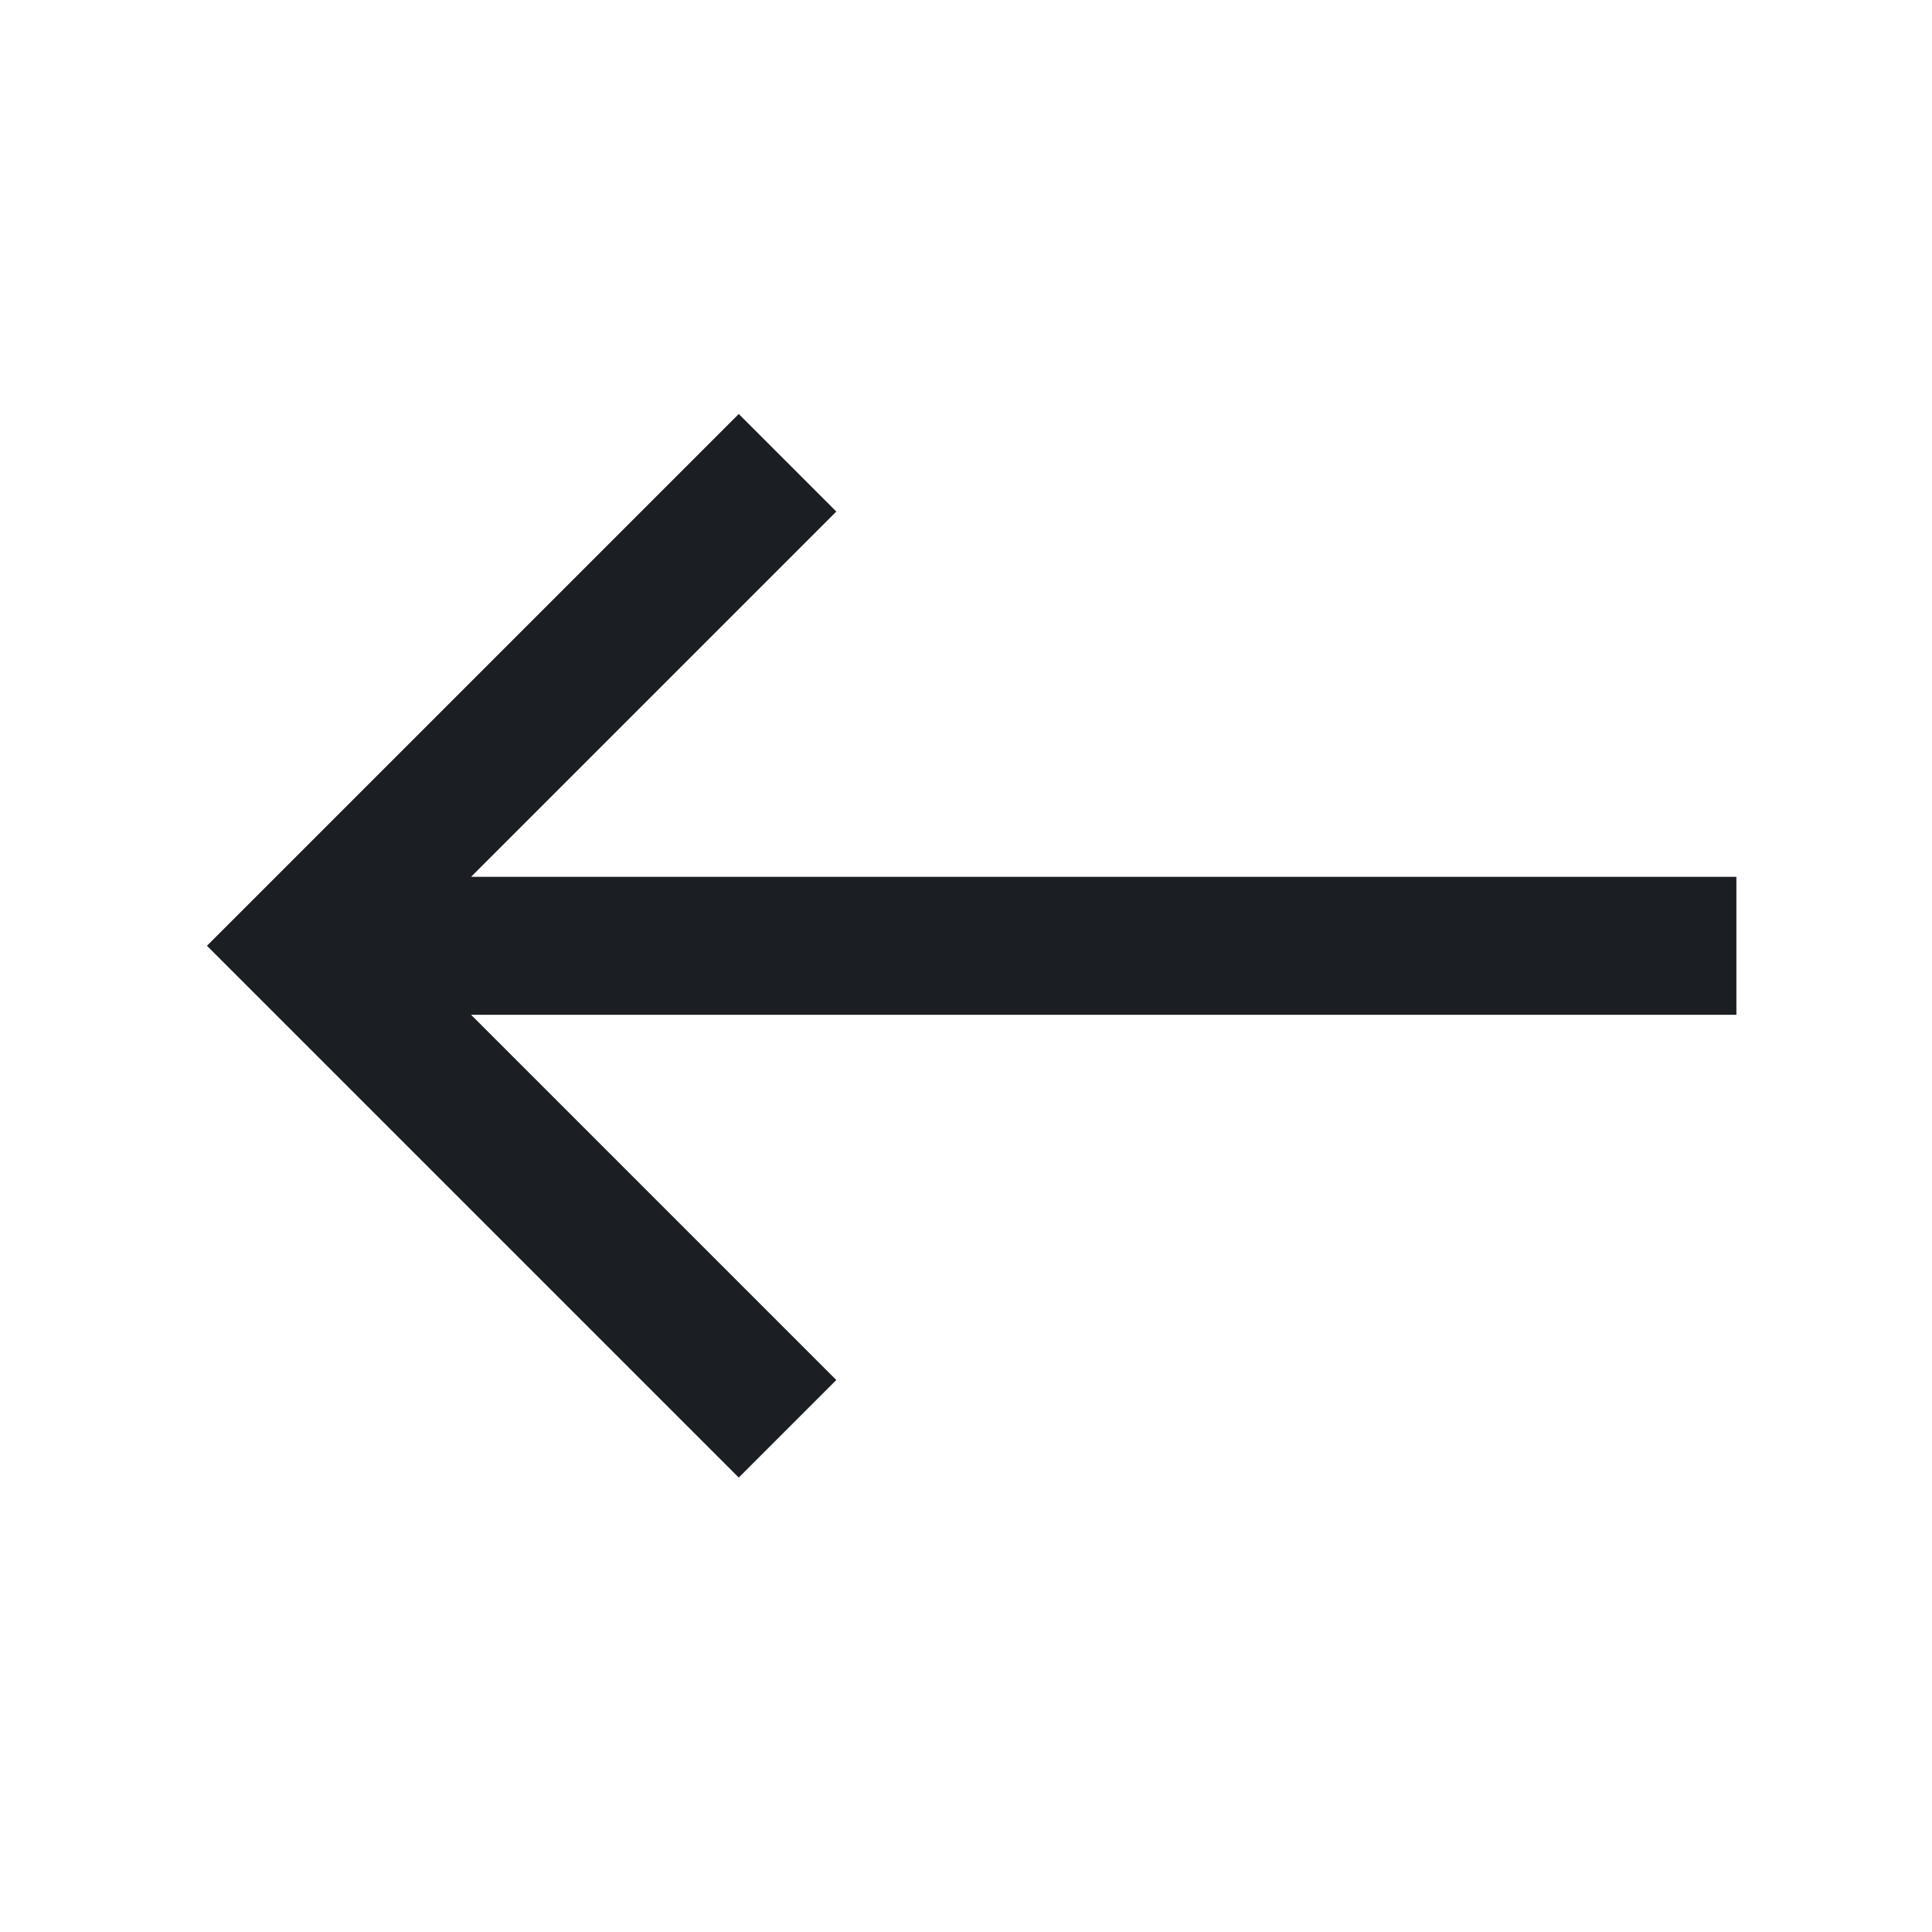 <svg width="24" height="24" viewBox="0 0 24 24" fill="none" xmlns="http://www.w3.org/2000/svg">
    <path d="M21.569 10.892H5.852l4.537-4.537-1.212-1.212-6.606 6.606 6.606 6.606 1.212-1.212-4.537-4.537H21.57v-1.714z" fill="#1B1E23"/>
</svg>
